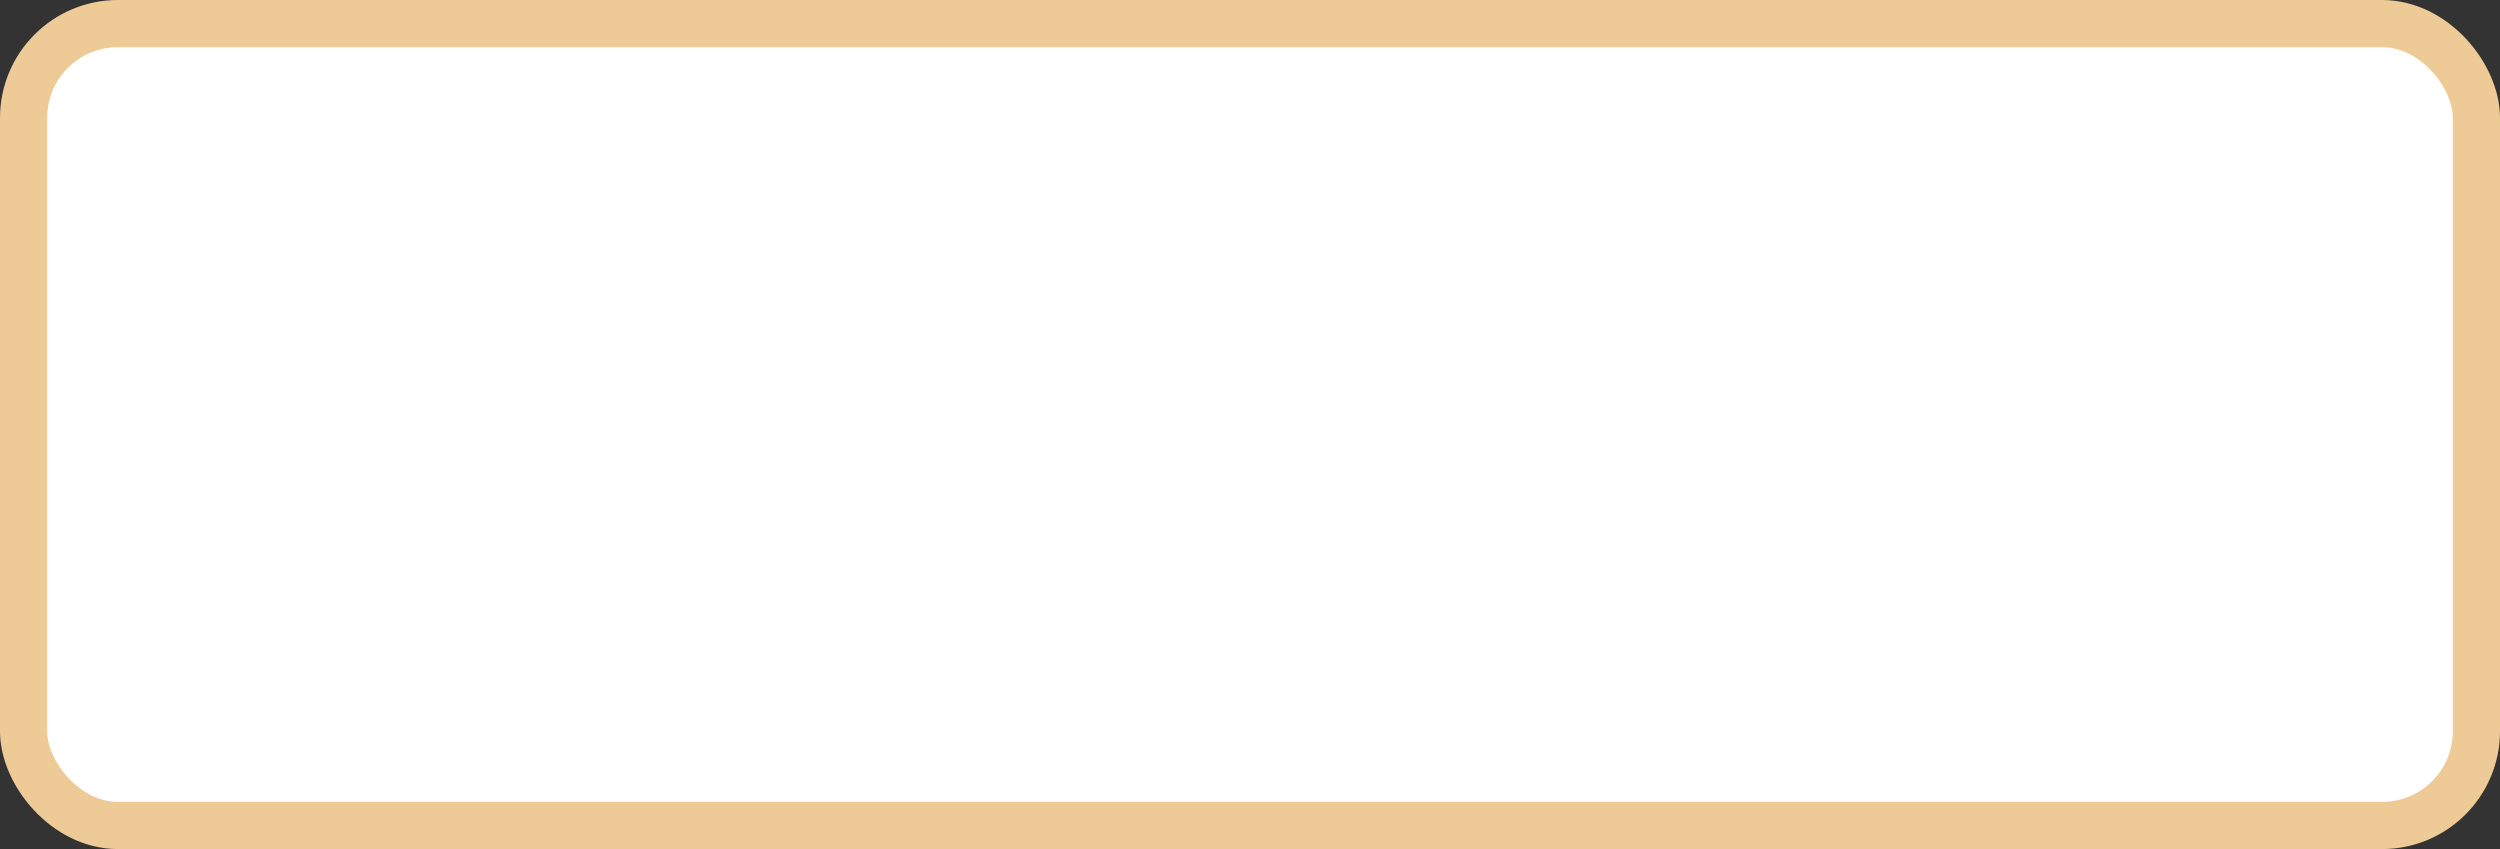 <?xml version='1.0' encoding='utf-8'?>
<svg xmlns="http://www.w3.org/2000/svg" width="100%" height="100%" viewBox="0 0 53.0 18.0">
  <rect x="0" y="0" width="53.0" height="18.0" fill="#333333" stroke="none"/>
  <rect x="0.5" y="0.5" width="52.0" height="17.0" rx="2" ry="2" id="shield" style="fill:#ffffff;stroke:#eeca97;stroke-width:1;"/>
</svg>
